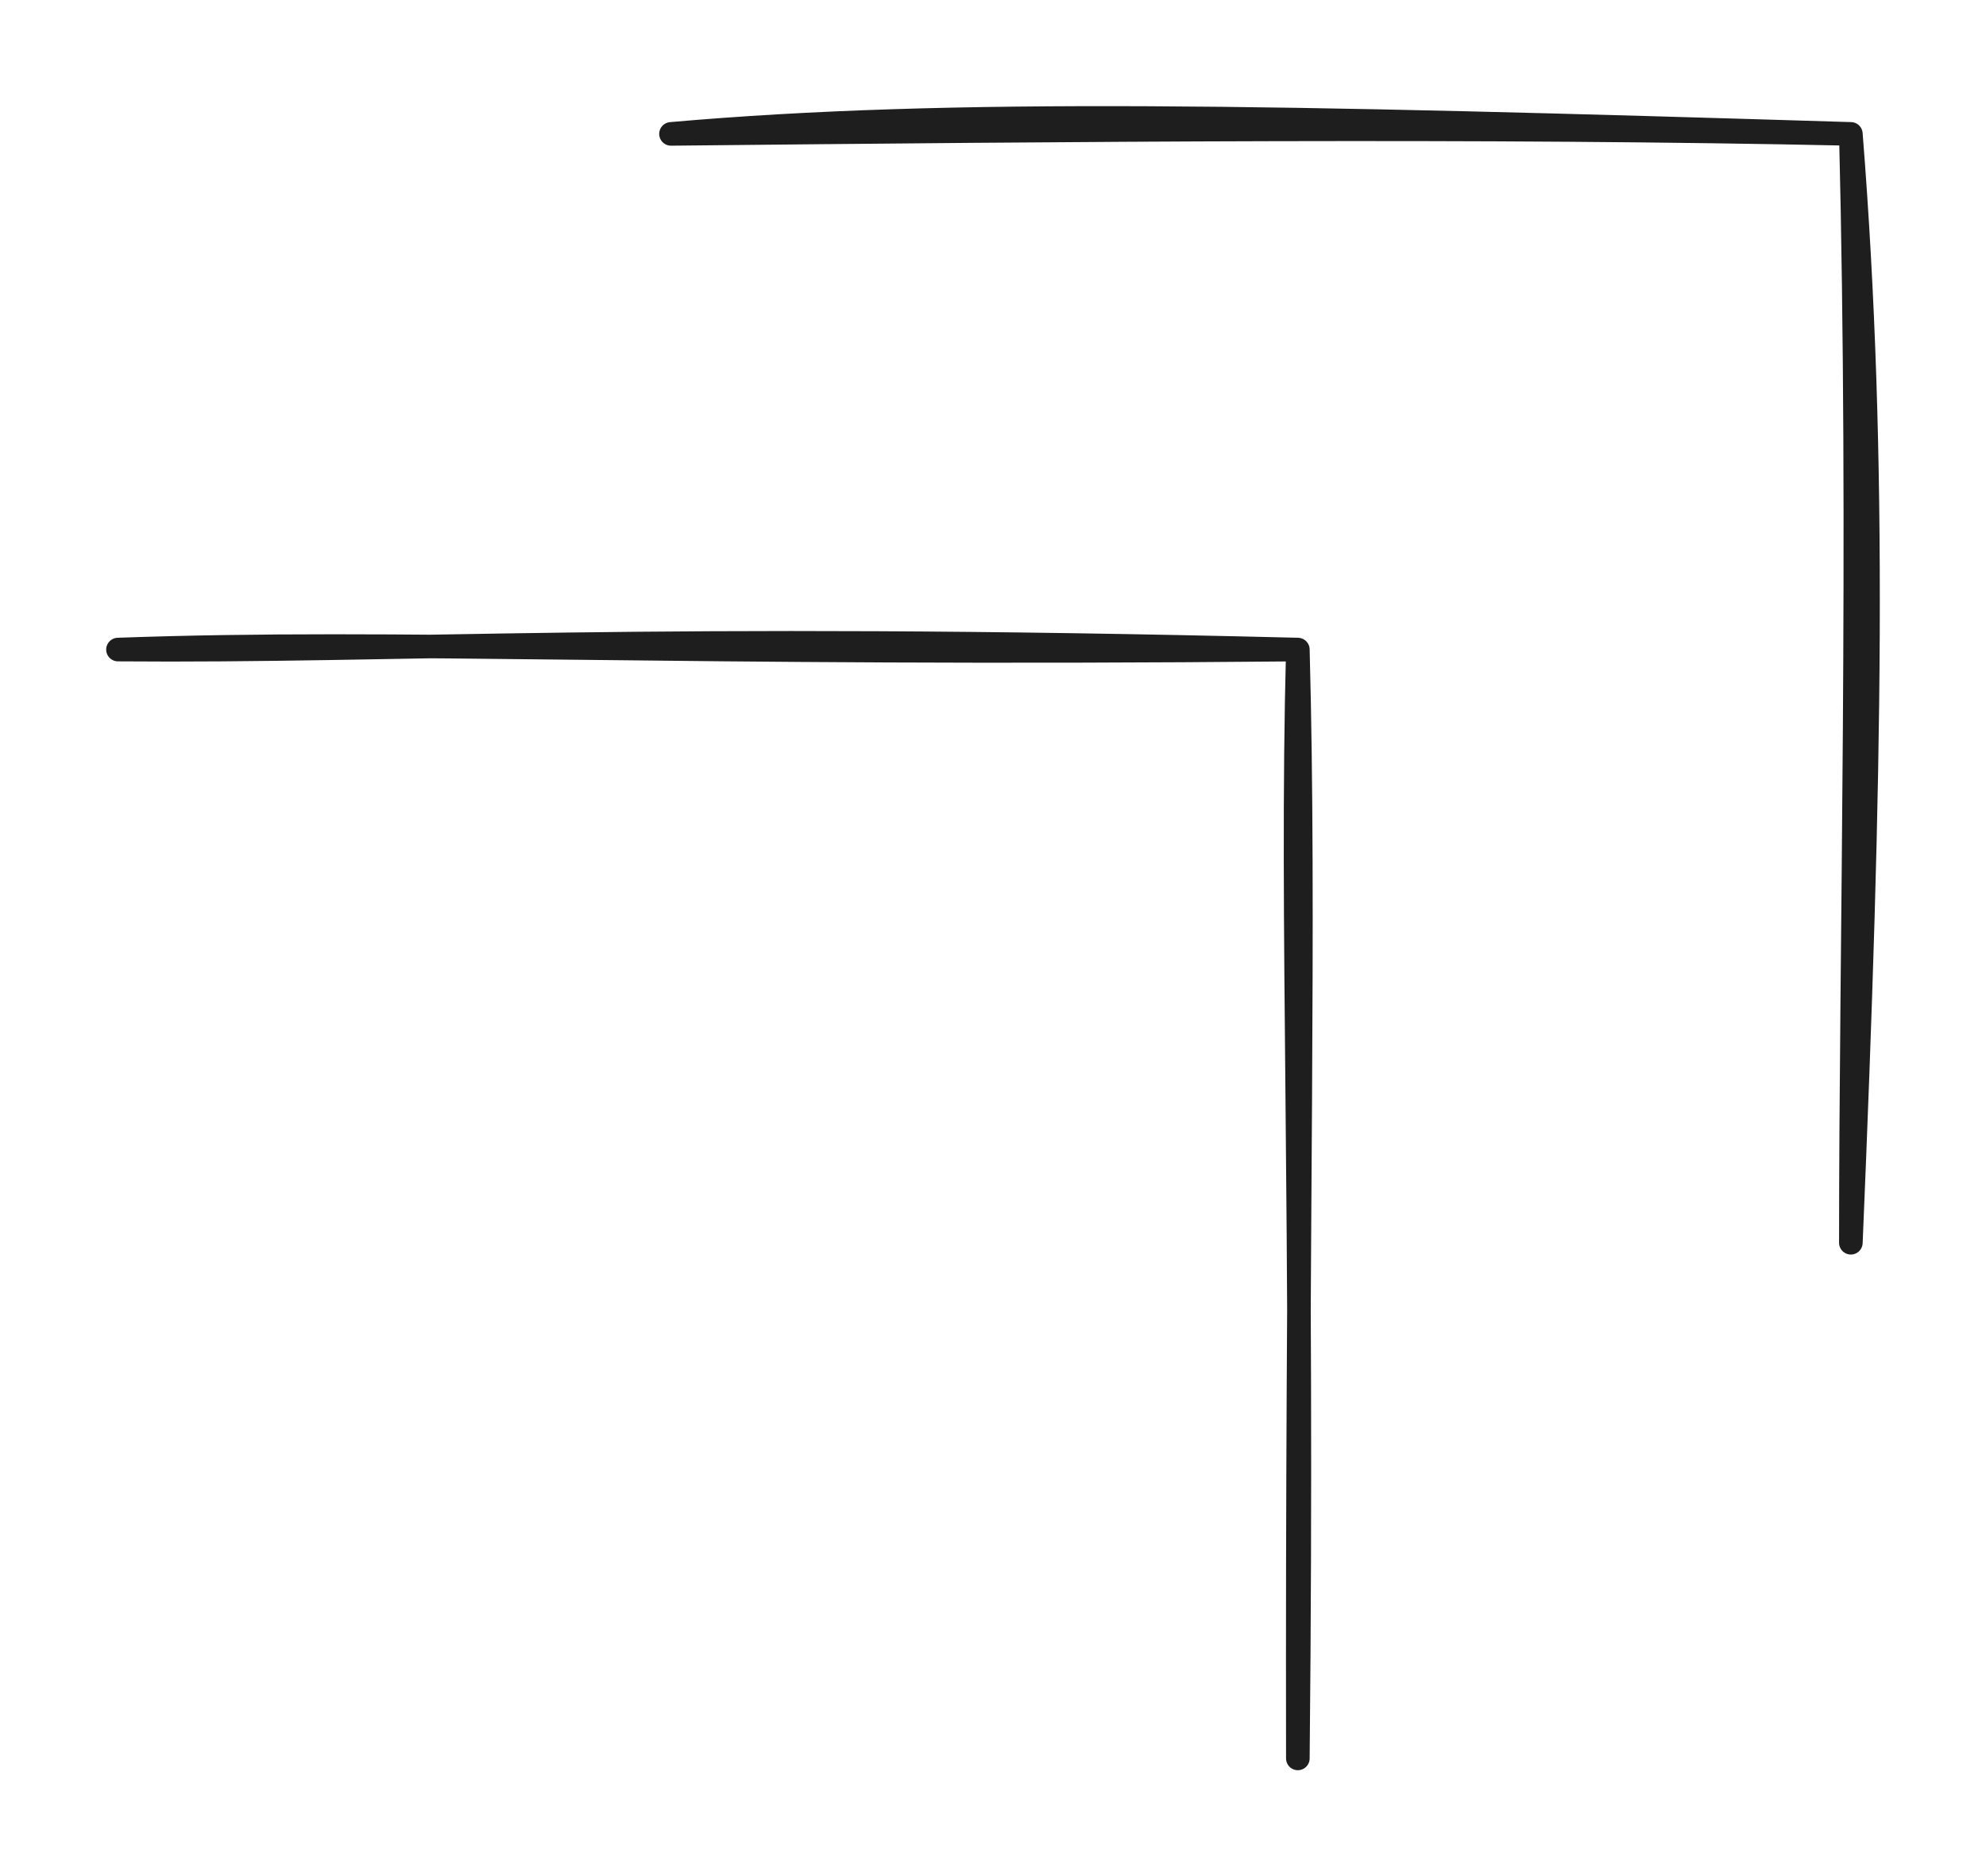 <svg version="1.1" xmlns="http://www.w3.org/2000/svg" viewBox="0 0 168.325 159.065" width="168.325" height="159.065">
  <!-- svg-source:excalidraw -->
  
  <defs>
    <style class="style-fonts">
      @font-face {
        font-family: "Virgil";
        src: url("https://excalidraw.com/Virgil.woff2");
      }
      @font-face {
        font-family: "Cascadia";
        src: url("https://excalidraw.com/Cascadia.woff2");
      }
    </style>
    
  </defs>
  <rect x="0" y="0" width="168.325" height="159.065" fill="#ffffff"/><g stroke-linecap="round"><g transform="translate(10 55.065) rotate(0 50 47)"><path d="M0 0 C23.71 0.2, 44.61 -1.38, 100 0 M0 0 C24.06 -0.87, 46.38 0.51, 100 0 M100 0 C100.62 23.23, 99.92 47.43, 100 94 M100 0 C99.38 23.5, 100.49 46.12, 100 94" stroke="#1e1e1e" stroke-width="2" fill="none"/></g></g><mask/><g stroke-linecap="round"><g transform="translate(56.871 11.35) rotate(0 50 47)"><path d="M0 0 C23.75 -2.09, 51.18 -1.49, 100 0 M0 0 C34.23 -0.35, 68.94 -0.67, 100 0 M100 0 C102.19 27.6, 101.67 54.24, 100 94 M100 0 C100.86 34.91, 100 68.49, 100 94" stroke="#1e1e1e" stroke-width="2" fill="none"/></g></g><mask/></svg>